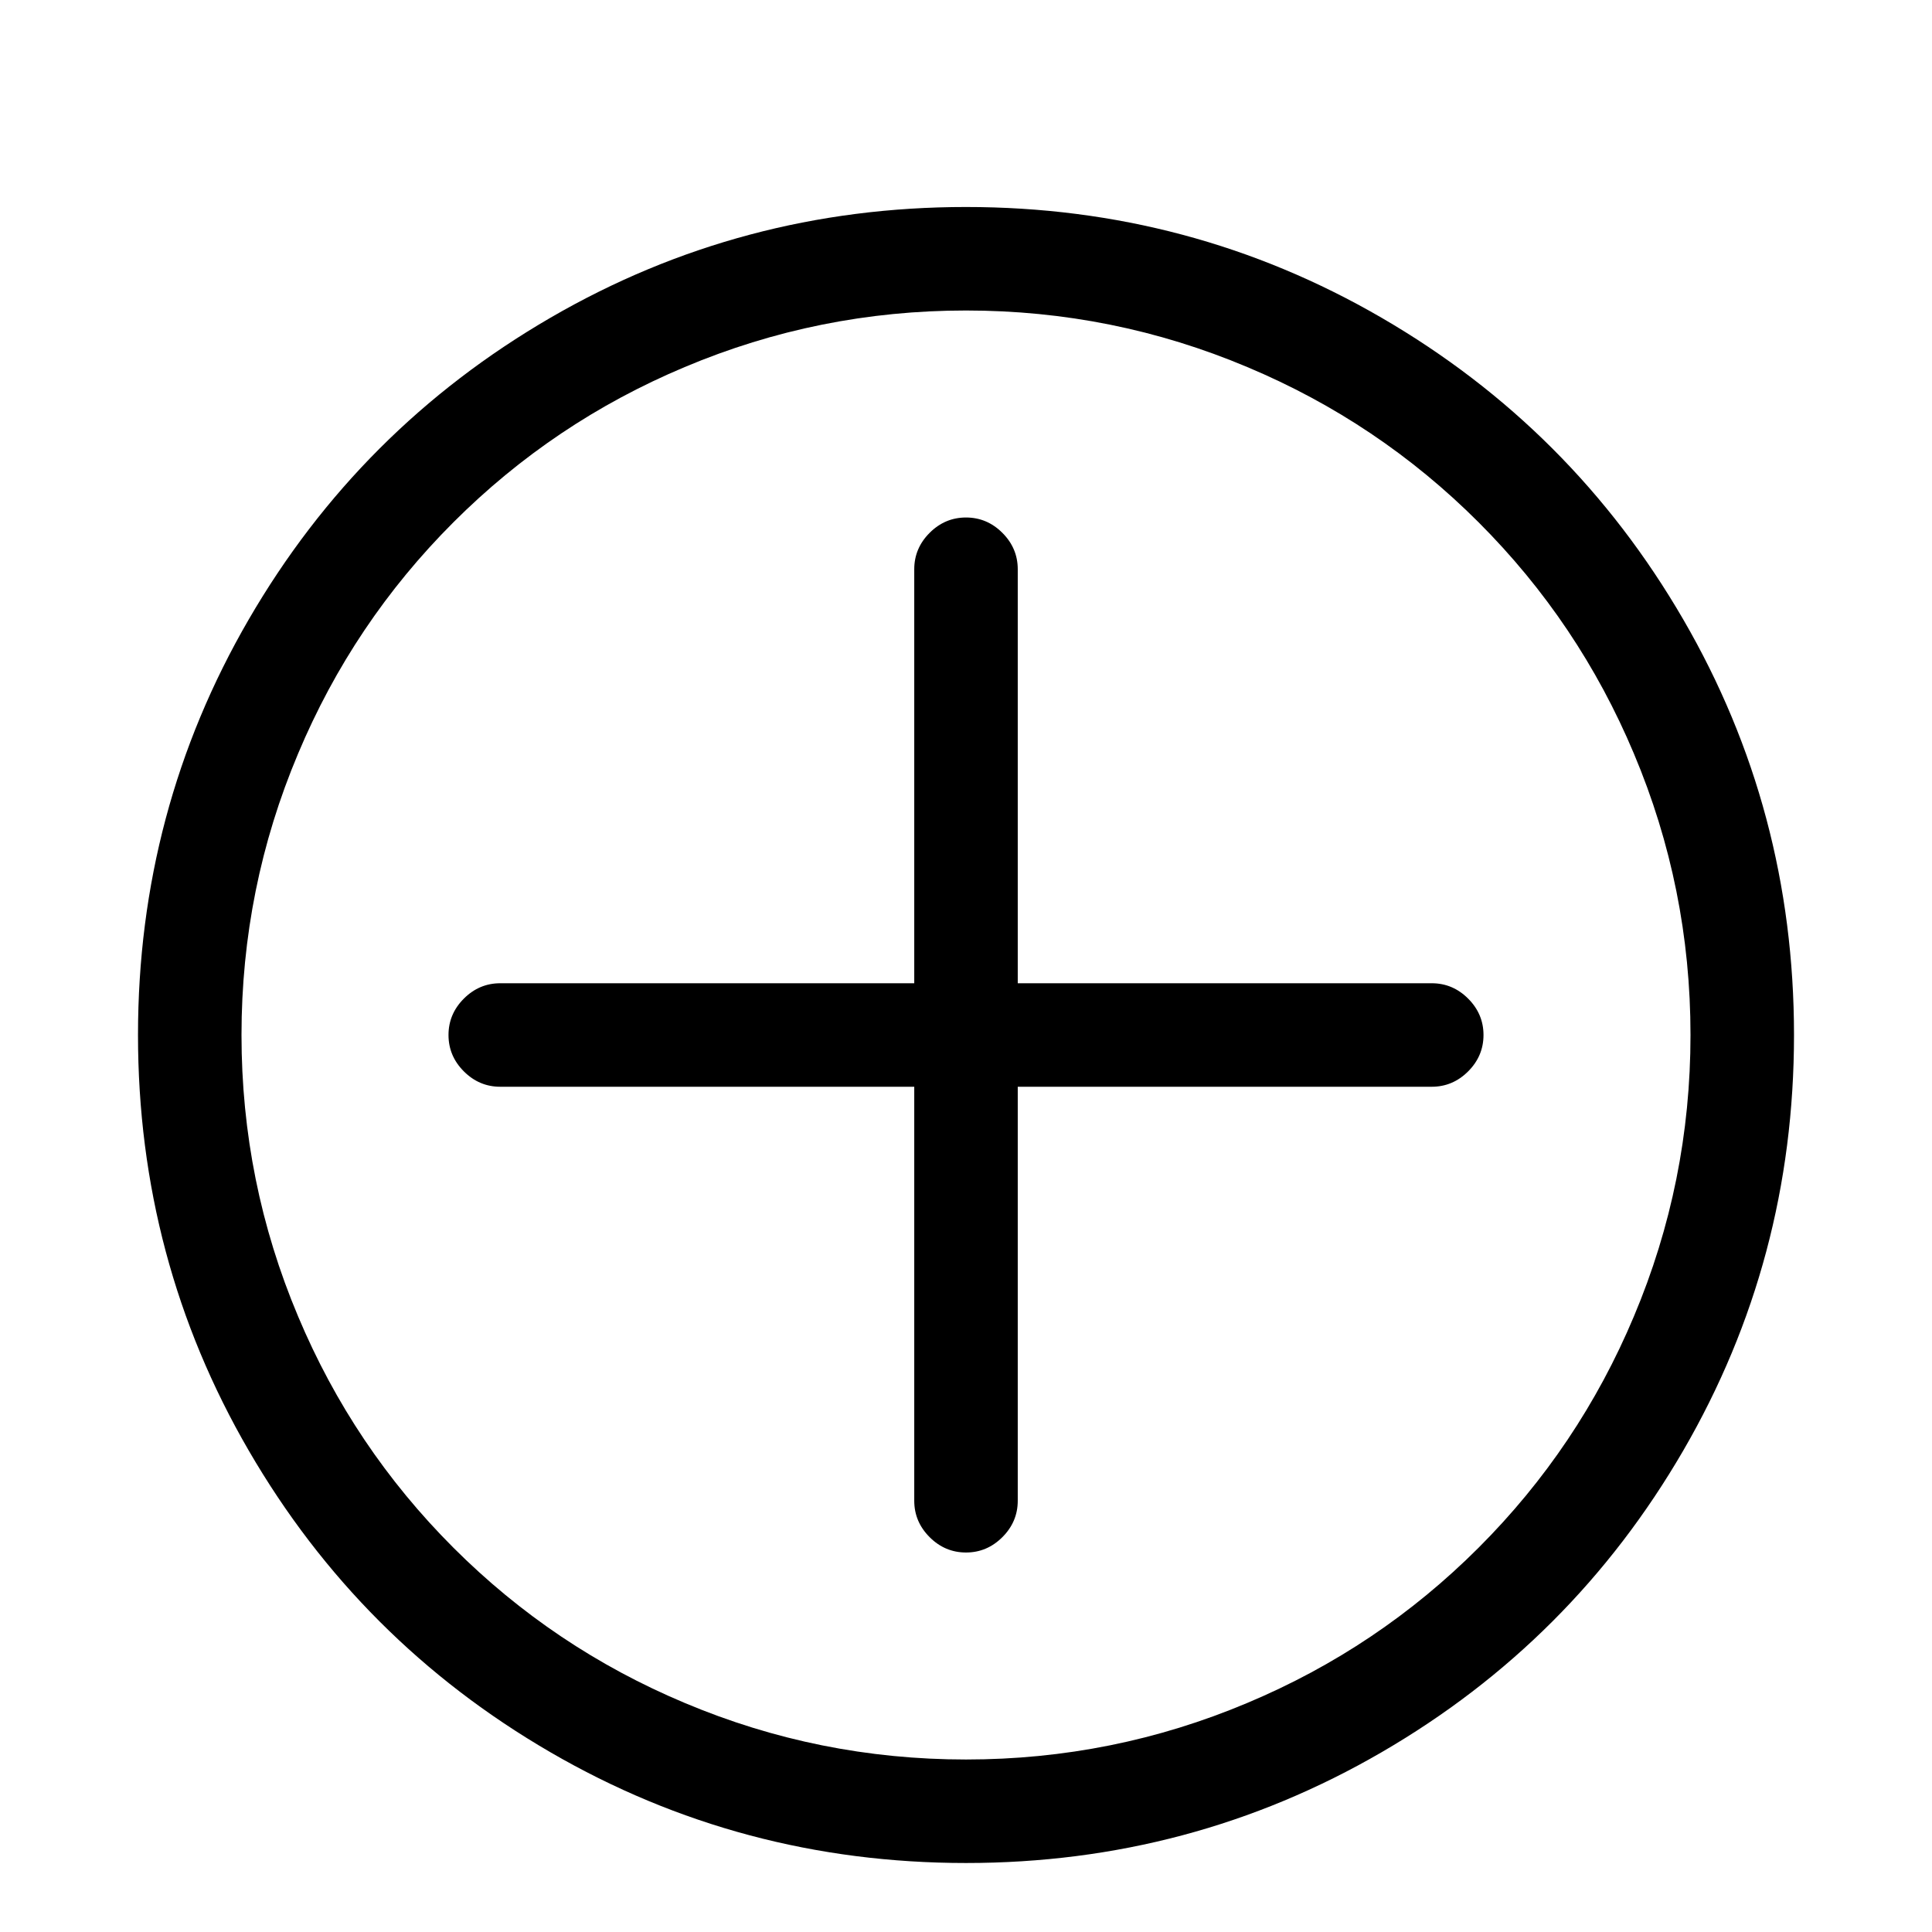 <svg viewBox="0 0 1194.667 1194.667" xmlns="http://www.w3.org/2000/svg"><path d="M597.333 192q91 0 174 35 81 34 143 96t96 143q35 83 35 174t-35 174q-34 81-96 143t-143 96q-83 35-174 35t-174-35q-81-34-143-96t-96-143q-35-83-35-174t35-174q34-81 96-143t143-96q83-35 174-35zm0-64q-139 0-257 68.5T153.833 383t-68.5 257 68.5 257 186.5 186.5 257 68.5 257-68.5 186.5-186.5 68.5-257-68.5-257-186.5-186.5-257-68.5zm288 480h-256V352q0-13-9.5-22.5t-22.5-9.5-22.5 9.5-9.5 22.5v256h-256q-13 0-22.5 9.5t-9.5 22.5 9.5 22.5 22.5 9.5h256v256q0 13 9.5 22.5t22.5 9.5 22.5-9.5 9.5-22.5V672h256q13 0 22.5-9.5t9.5-22.5-9.5-22.5-22.5-9.5z"/></svg>